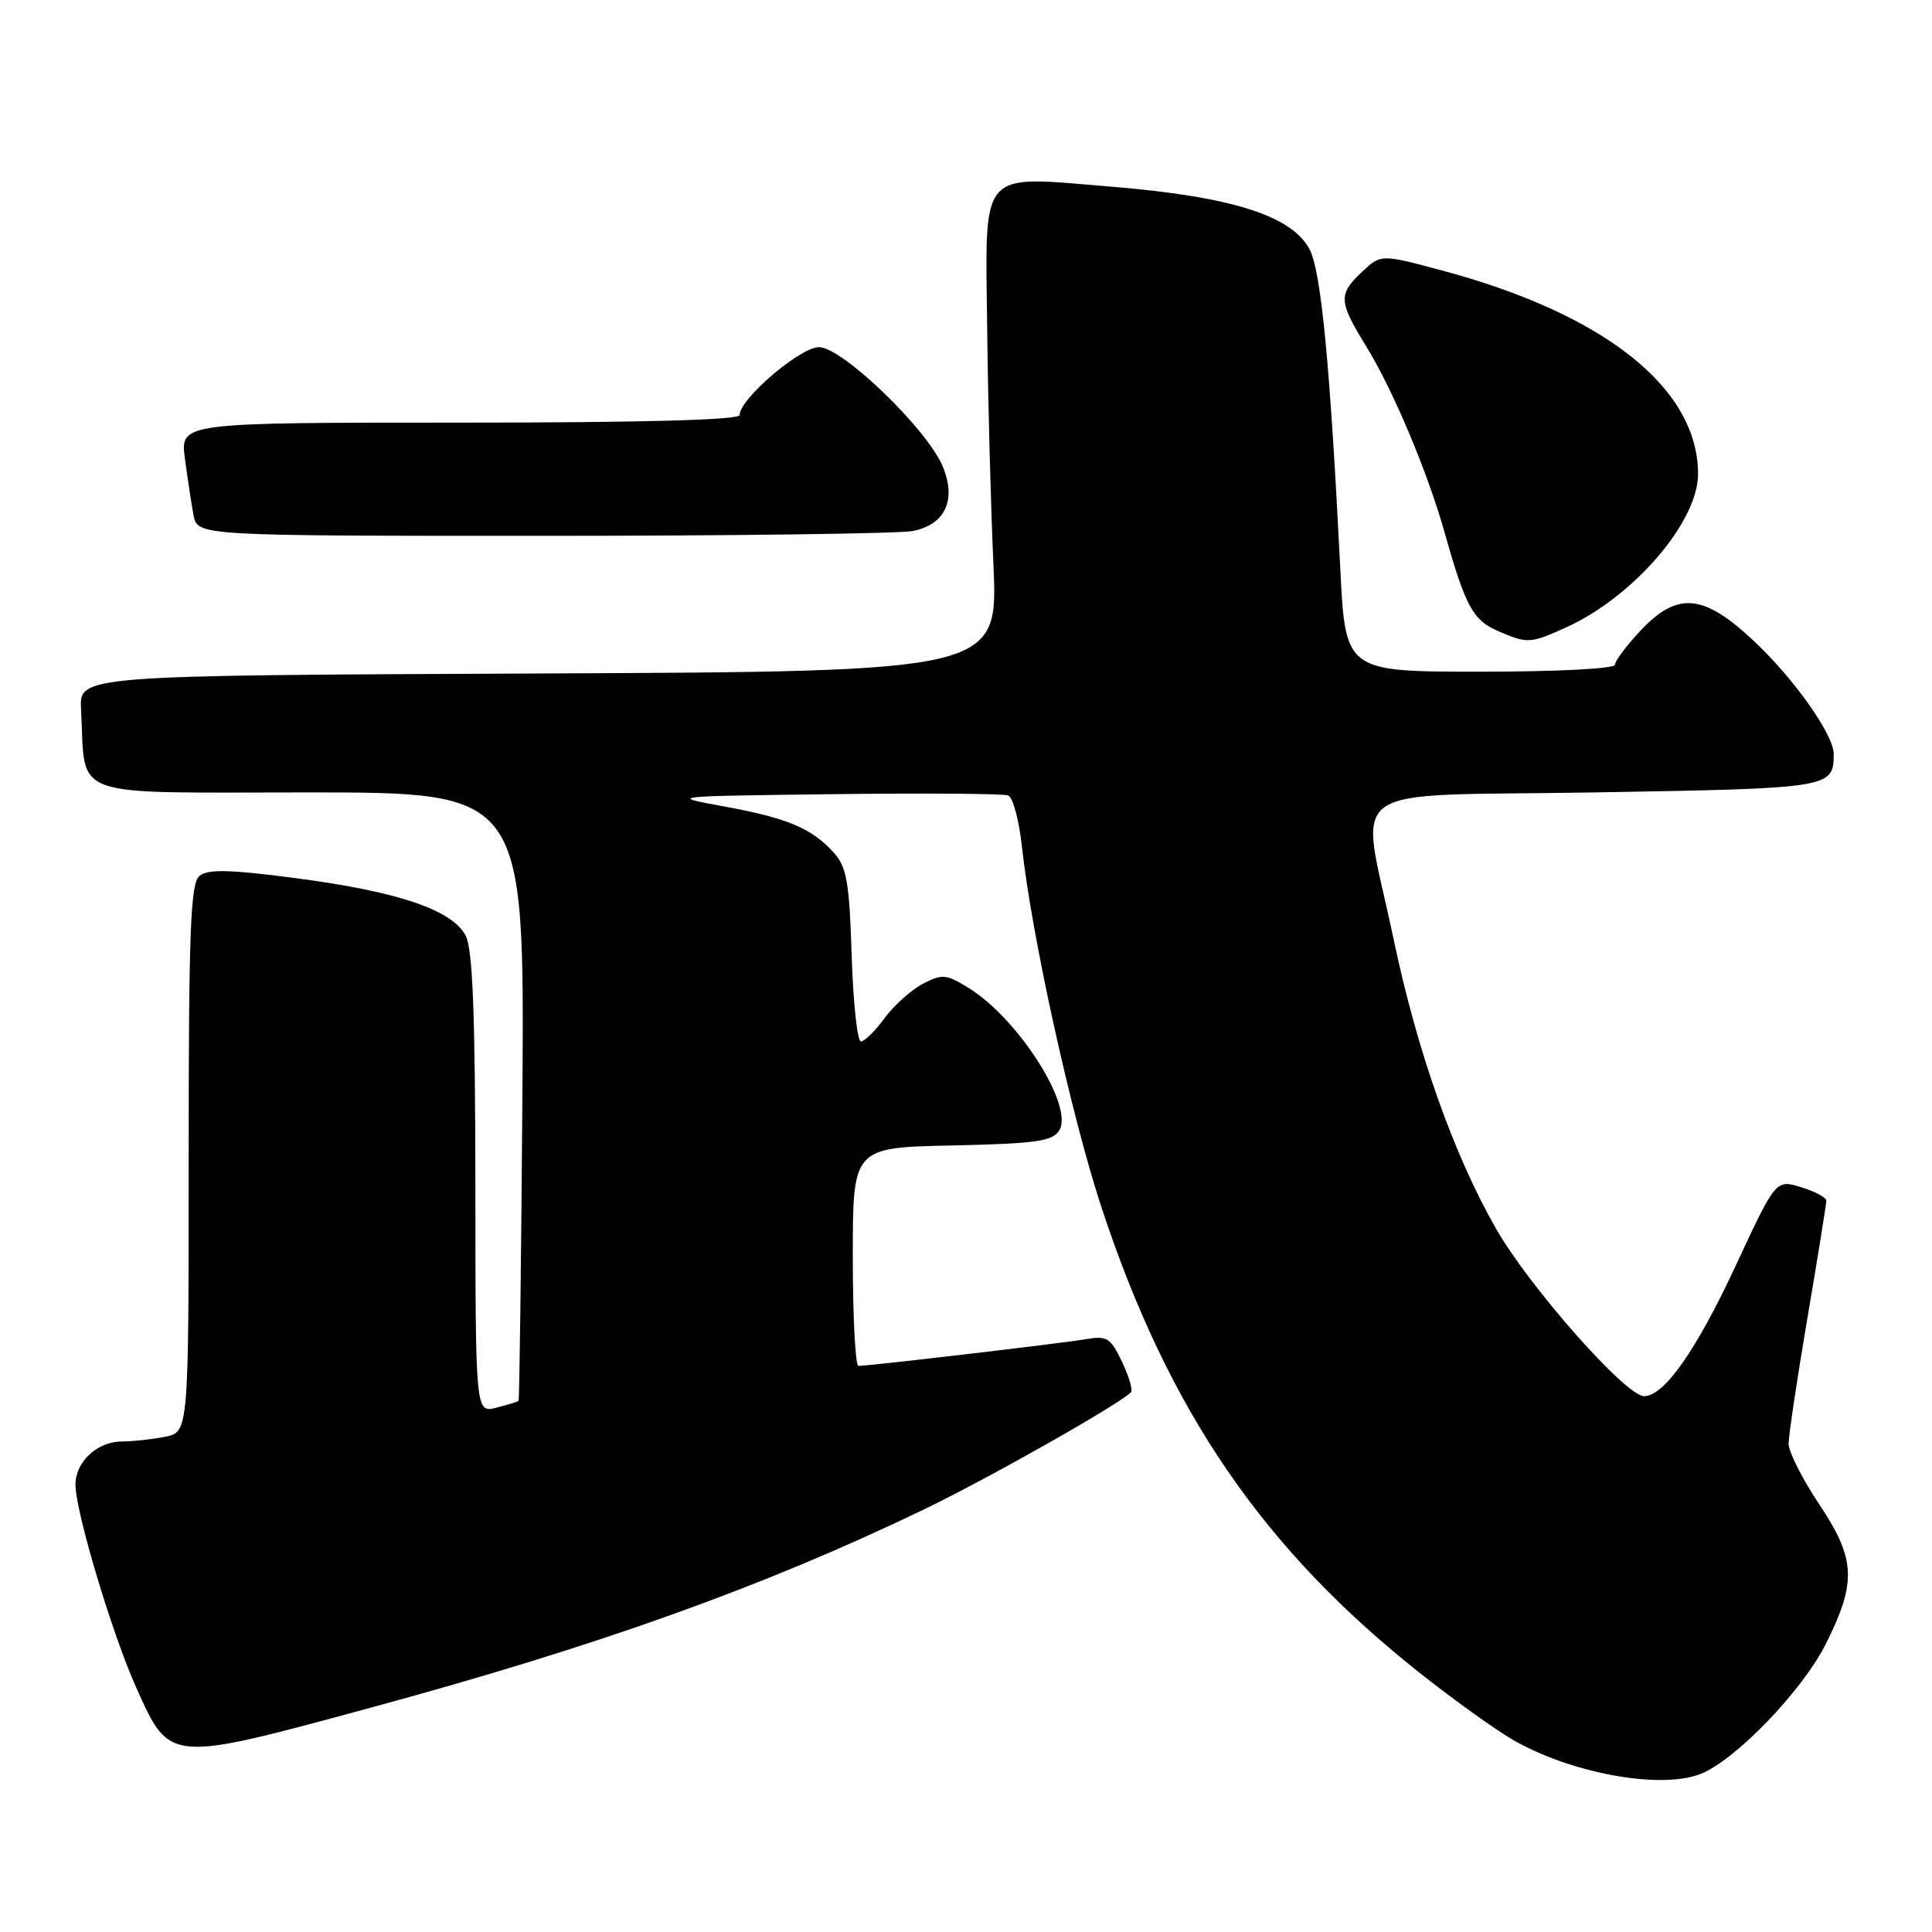 <?xml version="1.0" encoding="UTF-8" standalone="no"?>
<!DOCTYPE svg PUBLIC "-//W3C//DTD SVG 1.1//EN" "http://www.w3.org/Graphics/SVG/1.1/DTD/svg11.dtd" >
<svg xmlns="http://www.w3.org/2000/svg" xmlns:xlink="http://www.w3.org/1999/xlink" version="1.1" viewBox="0 0 256 256">
 <g >
 <path fill="currentColor"
d=" M 225.25 235.09 C 229.85 233.35 238.82 224.05 241.95 217.79 C 246.05 209.59 245.89 206.56 241.00 199.24 C 238.80 195.94 237.00 192.37 237.00 191.30 C 237.00 190.23 238.12 182.72 239.50 174.60 C 240.88 166.48 242.00 159.50 242.00 159.09 C 242.00 158.67 240.49 157.87 238.65 157.31 C 235.31 156.28 235.31 156.28 229.99 167.71 C 224.76 178.95 220.51 185.00 217.85 185.00 C 215.43 185.01 202.61 170.49 198.20 162.75 C 192.59 152.93 187.75 139.21 184.65 124.40 C 180.21 103.21 176.97 105.58 211.29 105.00 C 242.62 104.47 242.94 104.42 242.98 99.95 C 243.01 97.37 237.64 89.80 232.20 84.75 C 225.65 78.66 222.25 78.39 217.37 83.57 C 215.52 85.54 214.00 87.56 214.00 88.07 C 214.00 88.61 206.47 89.00 196.13 89.00 C 178.27 89.00 178.27 89.00 177.59 75.25 C 176.24 48.32 175.06 36.02 173.54 33.07 C 171.21 28.58 163.19 26.04 147.21 24.73 C 129.50 23.29 130.56 22.07 130.81 43.73 C 130.91 52.95 131.28 66.91 131.63 74.74 C 132.27 88.98 132.27 88.98 71.38 89.24 C 10.50 89.50 10.50 89.50 10.74 94.00 C 11.39 106.03 8.56 105.00 40.80 105.00 C 69.50 105.00 69.50 105.00 69.22 145.20 C 69.06 167.31 68.83 185.50 68.71 185.62 C 68.59 185.74 67.26 186.15 65.75 186.53 C 63.00 187.22 63.00 187.22 62.99 156.86 C 62.97 134.55 62.64 125.84 61.72 124.02 C 59.98 120.58 52.78 118.14 39.18 116.36 C 30.43 115.21 27.53 115.15 26.43 116.06 C 25.24 117.05 25.00 123.33 25.00 153.50 C 25.00 189.75 25.00 189.75 21.87 190.38 C 20.16 190.72 17.60 191.00 16.20 191.00 C 12.90 191.00 10.00 193.67 10.00 196.72 C 10.00 200.29 14.84 216.46 18.05 223.61 C 22.52 233.58 22.26 233.56 49.00 226.31 C 79.25 218.10 101.04 210.30 122.34 200.05 C 130.92 195.92 148.18 186.16 149.86 184.48 C 150.13 184.20 149.60 182.39 148.67 180.44 C 147.14 177.24 146.69 176.96 143.75 177.47 C 140.66 178.00 115.33 180.97 113.75 180.99 C 113.34 181.00 113.00 174.49 113.00 166.53 C 113.00 152.06 113.00 152.06 126.14 151.78 C 137.22 151.54 139.45 151.23 140.35 149.80 C 142.35 146.63 134.96 134.99 128.35 130.91 C 125.40 129.08 124.84 129.03 122.30 130.35 C 120.76 131.15 118.47 133.20 117.22 134.90 C 115.97 136.61 114.55 138.00 114.08 138.00 C 113.60 138.00 113.05 132.87 112.85 126.60 C 112.55 116.93 112.19 114.87 110.50 113.00 C 107.56 109.75 104.36 108.40 96.00 106.87 C 88.51 105.50 88.52 105.50 110.48 105.23 C 122.56 105.08 132.96 105.16 133.59 105.40 C 134.21 105.63 135.03 108.68 135.41 112.17 C 136.69 123.94 141.93 147.73 145.92 159.88 C 154.80 186.91 167.36 205.28 188.30 221.81 C 192.59 225.20 198.00 229.09 200.32 230.45 C 207.96 234.93 219.86 237.14 225.25 235.09 Z  M 207.57 83.11 C 216.48 79.06 225.00 69.14 225.00 62.81 C 225.00 51.44 212.63 41.61 191.04 35.83 C 182.98 33.67 182.98 33.67 180.49 36.01 C 177.31 39.00 177.36 39.93 181.00 45.84 C 184.59 51.67 189.17 62.56 191.44 70.63 C 194.15 80.27 195.17 82.17 198.42 83.58 C 202.40 85.32 202.75 85.30 207.57 83.11 Z  M 120.96 70.36 C 125.26 69.50 126.76 66.25 124.92 61.81 C 122.87 56.87 111.60 46.00 108.52 46.00 C 106.02 46.00 98.00 52.87 98.00 55.00 C 98.00 55.65 84.98 56.00 60.94 56.00 C 23.88 56.00 23.88 56.00 24.50 60.75 C 24.85 63.36 25.36 66.74 25.64 68.25 C 26.16 71.00 26.16 71.00 71.95 71.00 C 97.14 71.00 119.20 70.71 120.96 70.36 Z "/>
</g>
</svg>